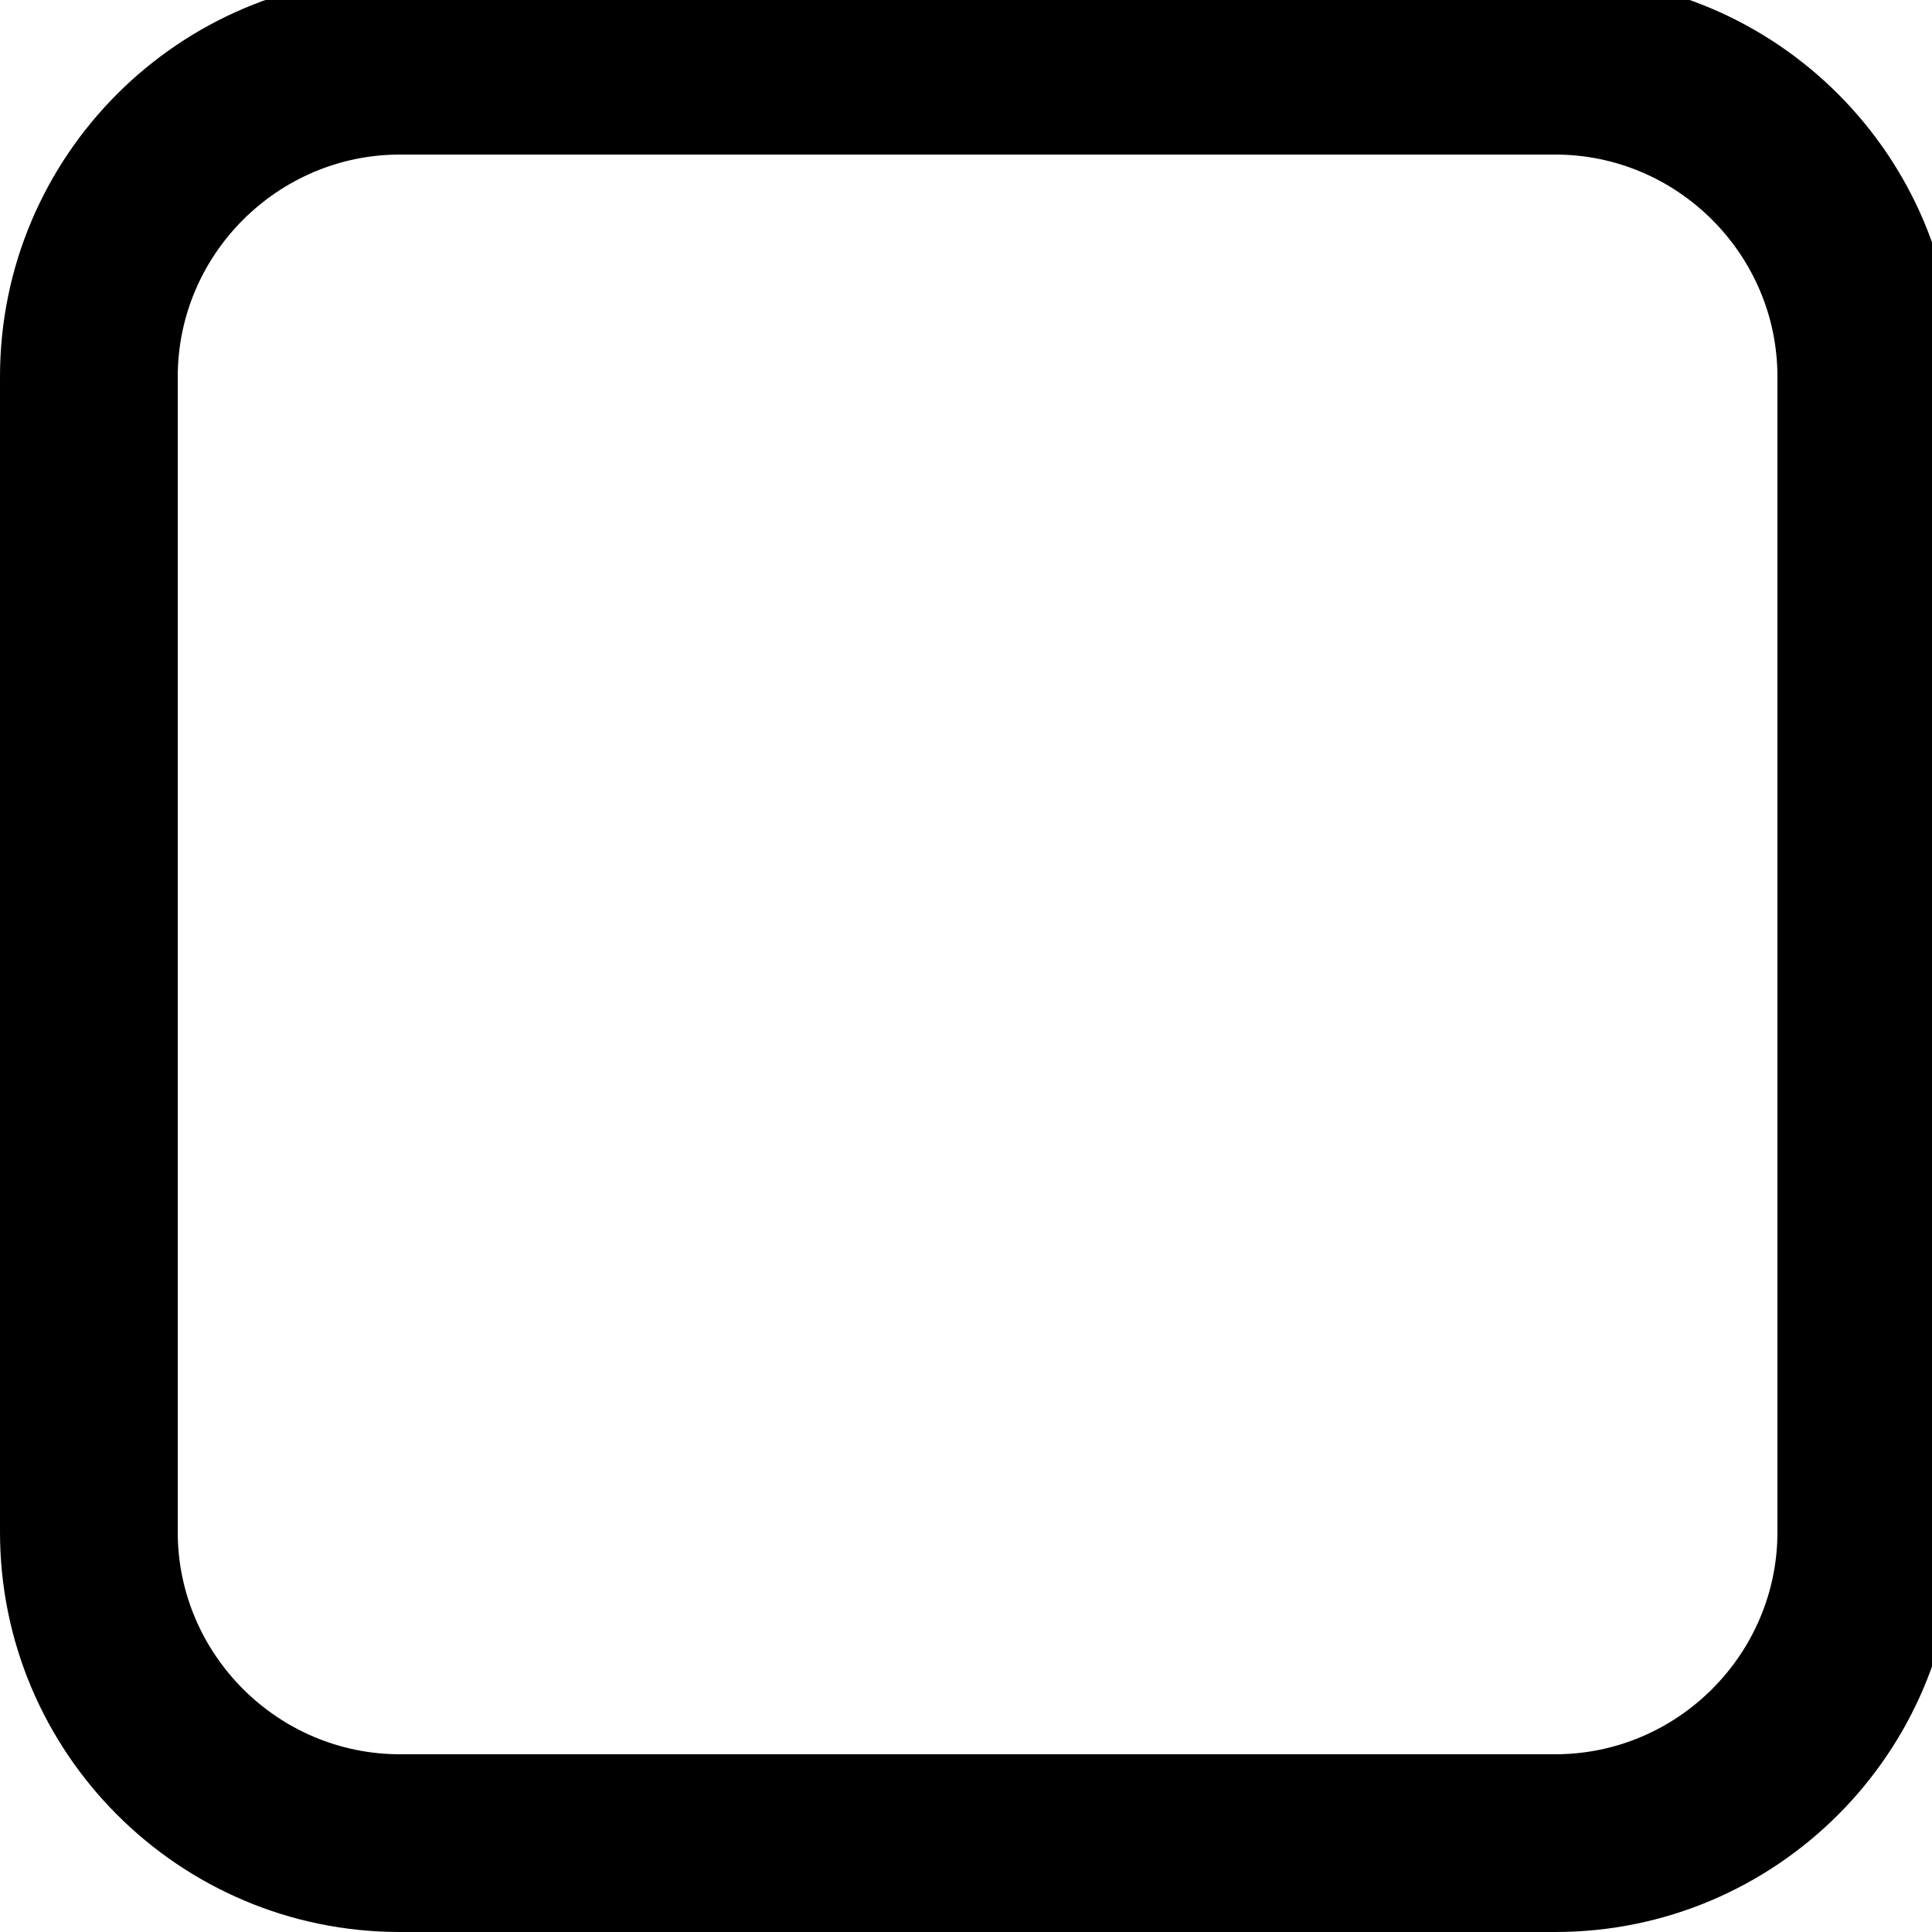 <?xml version="1.0" encoding="UTF-8" standalone="no"?>
<svg
   xmlns:dc="http://purl.org/dc/elements/1.1/"
   xmlns:cc="http://creativecommons.org/ns#"
   xmlns:rdf="http://www.w3.org/1999/02/22-rdf-syntax-ns#"
   xmlns:svg="http://www.w3.org/2000/svg"
   xmlns="http://www.w3.org/2000/svg"
   xmlns:sodipodi="http://sodipodi.sourceforge.net/DTD/sodipodi-0.dtd"
   xmlns:inkscape="http://www.inkscape.org/namespaces/inkscape"
   version="1.1"
   viewBox="0 -256 32 32"
   id="svg2"
   inkscape:version="0.91 r13725"
   sodipodi:docname="box.svg"
   width="32"
   height="32"
   inkscape:export-filename="/home/dcocco/workspaces/zend12.5/atto-drawing-plugin/pix/box.png"
   inkscape:export-xdpi="90"
   inkscape:export-ydpi="90">
  <defs
     id="defs10" />
  <sodipodi:namedview
     pagecolor="#ffffff"
     bordercolor="#666666"
     borderopacity="1"
     objecttolerance="10"
     gridtolerance="10"
     guidetolerance="10"
     inkscape:pageopacity="0"
     inkscape:pageshadow="2"
     inkscape:window-width="1920"
     inkscape:window-height="1049"
     id="namedview8"
     showgrid="false"
     fit-margin-top="0"
     fit-margin-left="0"
     fit-margin-right="0"
     fit-margin-bottom="0"
     inkscape:zoom="4.2142857"
     inkscape:cx="84.975149"
     inkscape:cy="1.1330091"
     inkscape:window-x="-3"
     inkscape:window-y="24"
     inkscape:window-maximized="1"
     inkscape:current-layer="svg2" />
  <g
     transform="matrix(0.023,0,0,-0.023,0,-224)"
     id="g4">
    <path
       d="m 1120,1280 -832,0 c -88,0 -160,-72 -160,-160 l 0,-832 c 0,-88 72,-160 160,-160 l 832,0 c 88,0 160,72 160,160 l 0,832 c 0,88 -72,160 -160,160 z m 288,-160 0,-832 C 1408,129 1279,0 1120,0 L 288,0 C 129,0 0,129 0,288 l 0,832 c 0,159 129,288 288,288 l 832,0 0,0 c 159,0 288,-129 288,-288 z"
       id="path6"
       inkscape:connector-curvature="0"
       style="fill:currentColor" />
  </g>
</svg>
